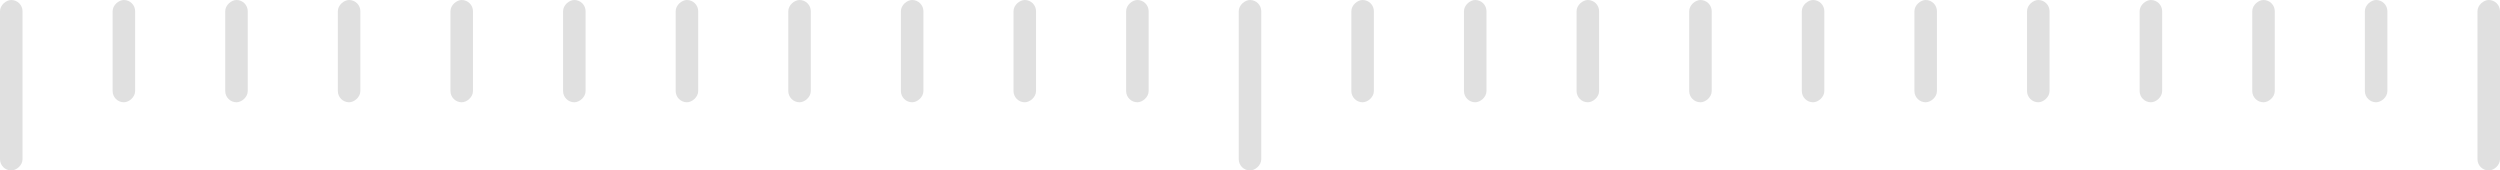 <svg width="220" height="15" viewBox="0 0 220 15" fill="none" xmlns="http://www.w3.org/2000/svg">
<rect y="15" width="15" height="1.982" rx="0.991" transform="rotate(-90 0 15)" fill="#E0E0E0"/>
<rect x="9.91" y="9" width="9" height="1.982" rx="0.991" transform="rotate(-90 9.91 9)" fill="#E0E0E0"/>
<rect x="19.82" y="9" width="9" height="1.982" rx="0.991" transform="rotate(-90 19.82 9)" fill="#E0E0E0"/>
<rect x="29.73" y="9" width="9" height="1.982" rx="0.991" transform="rotate(-90 29.73 9)" fill="#E0E0E0"/>
<rect x="39.64" y="9" width="9" height="1.982" rx="0.991" transform="rotate(-90 39.64 9)" fill="#E0E0E0"/>
<rect x="49.55" y="9" width="9" height="1.982" rx="0.991" transform="rotate(-90 49.55 9)" fill="#E0E0E0"/>
<rect x="59.459" y="9" width="9" height="1.982" rx="0.991" transform="rotate(-90 59.459 9)" fill="#E0E0E0"/>
<rect x="69.369" y="9" width="9" height="1.982" rx="0.991" transform="rotate(-90 69.369 9)" fill="#E0E0E0"/>
<rect x="79.279" y="9" width="9" height="1.982" rx="0.991" transform="rotate(-90 79.279 9)" fill="#E0E0E0"/>
<rect x="89.189" y="9" width="9" height="1.982" rx="0.991" transform="rotate(-90 89.189 9)" fill="#E0E0E0"/>
<rect x="99.099" y="9" width="9" height="1.982" rx="0.991" transform="rotate(-90 99.099 9)" fill="#E0E0E0"/>
<rect x="109.009" y="15" width="15" height="1.982" rx="0.991" transform="rotate(-90 109.009 15)" fill="#E0E0E0"/>
<rect x="118.919" y="9" width="9" height="1.982" rx="0.991" transform="rotate(-90 118.919 9)" fill="#E0E0E0"/>
<rect x="128.829" y="9" width="9" height="1.982" rx="0.991" transform="rotate(-90 128.829 9)" fill="#E0E0E0"/>
<rect x="138.739" y="9" width="9" height="1.982" rx="0.991" transform="rotate(-90 138.739 9)" fill="#E0E0E0"/>
<rect x="148.649" y="9" width="9" height="1.982" rx="0.991" transform="rotate(-90 148.649 9)" fill="#E0E0E0"/>
<rect x="158.559" y="9" width="9" height="1.982" rx="0.991" transform="rotate(-90 158.559 9)" fill="#E0E0E0"/>
<rect x="168.469" y="9" width="9" height="1.982" rx="0.991" transform="rotate(-90 168.469 9)" fill="#E0E0E0"/>
<rect x="178.378" y="9" width="9" height="1.982" rx="0.991" transform="rotate(-90 178.378 9)" fill="#E0E0E0"/>
<rect x="188.288" y="9" width="9" height="1.982" rx="0.991" transform="rotate(-90 188.288 9)" fill="#E0E0E0"/>
<rect x="198.198" y="9" width="9" height="1.982" rx="0.991" transform="rotate(-90 198.198 9)" fill="#E0E0E0"/>
<rect x="208.108" y="9" width="9" height="1.982" rx="0.991" transform="rotate(-90 208.108 9)" fill="#E0E0E0"/>
<rect x="218.018" y="15" width="15" height="1.982" rx="0.991" transform="rotate(-90 218.018 15)" fill="#E0E0E0"/>
</svg>

